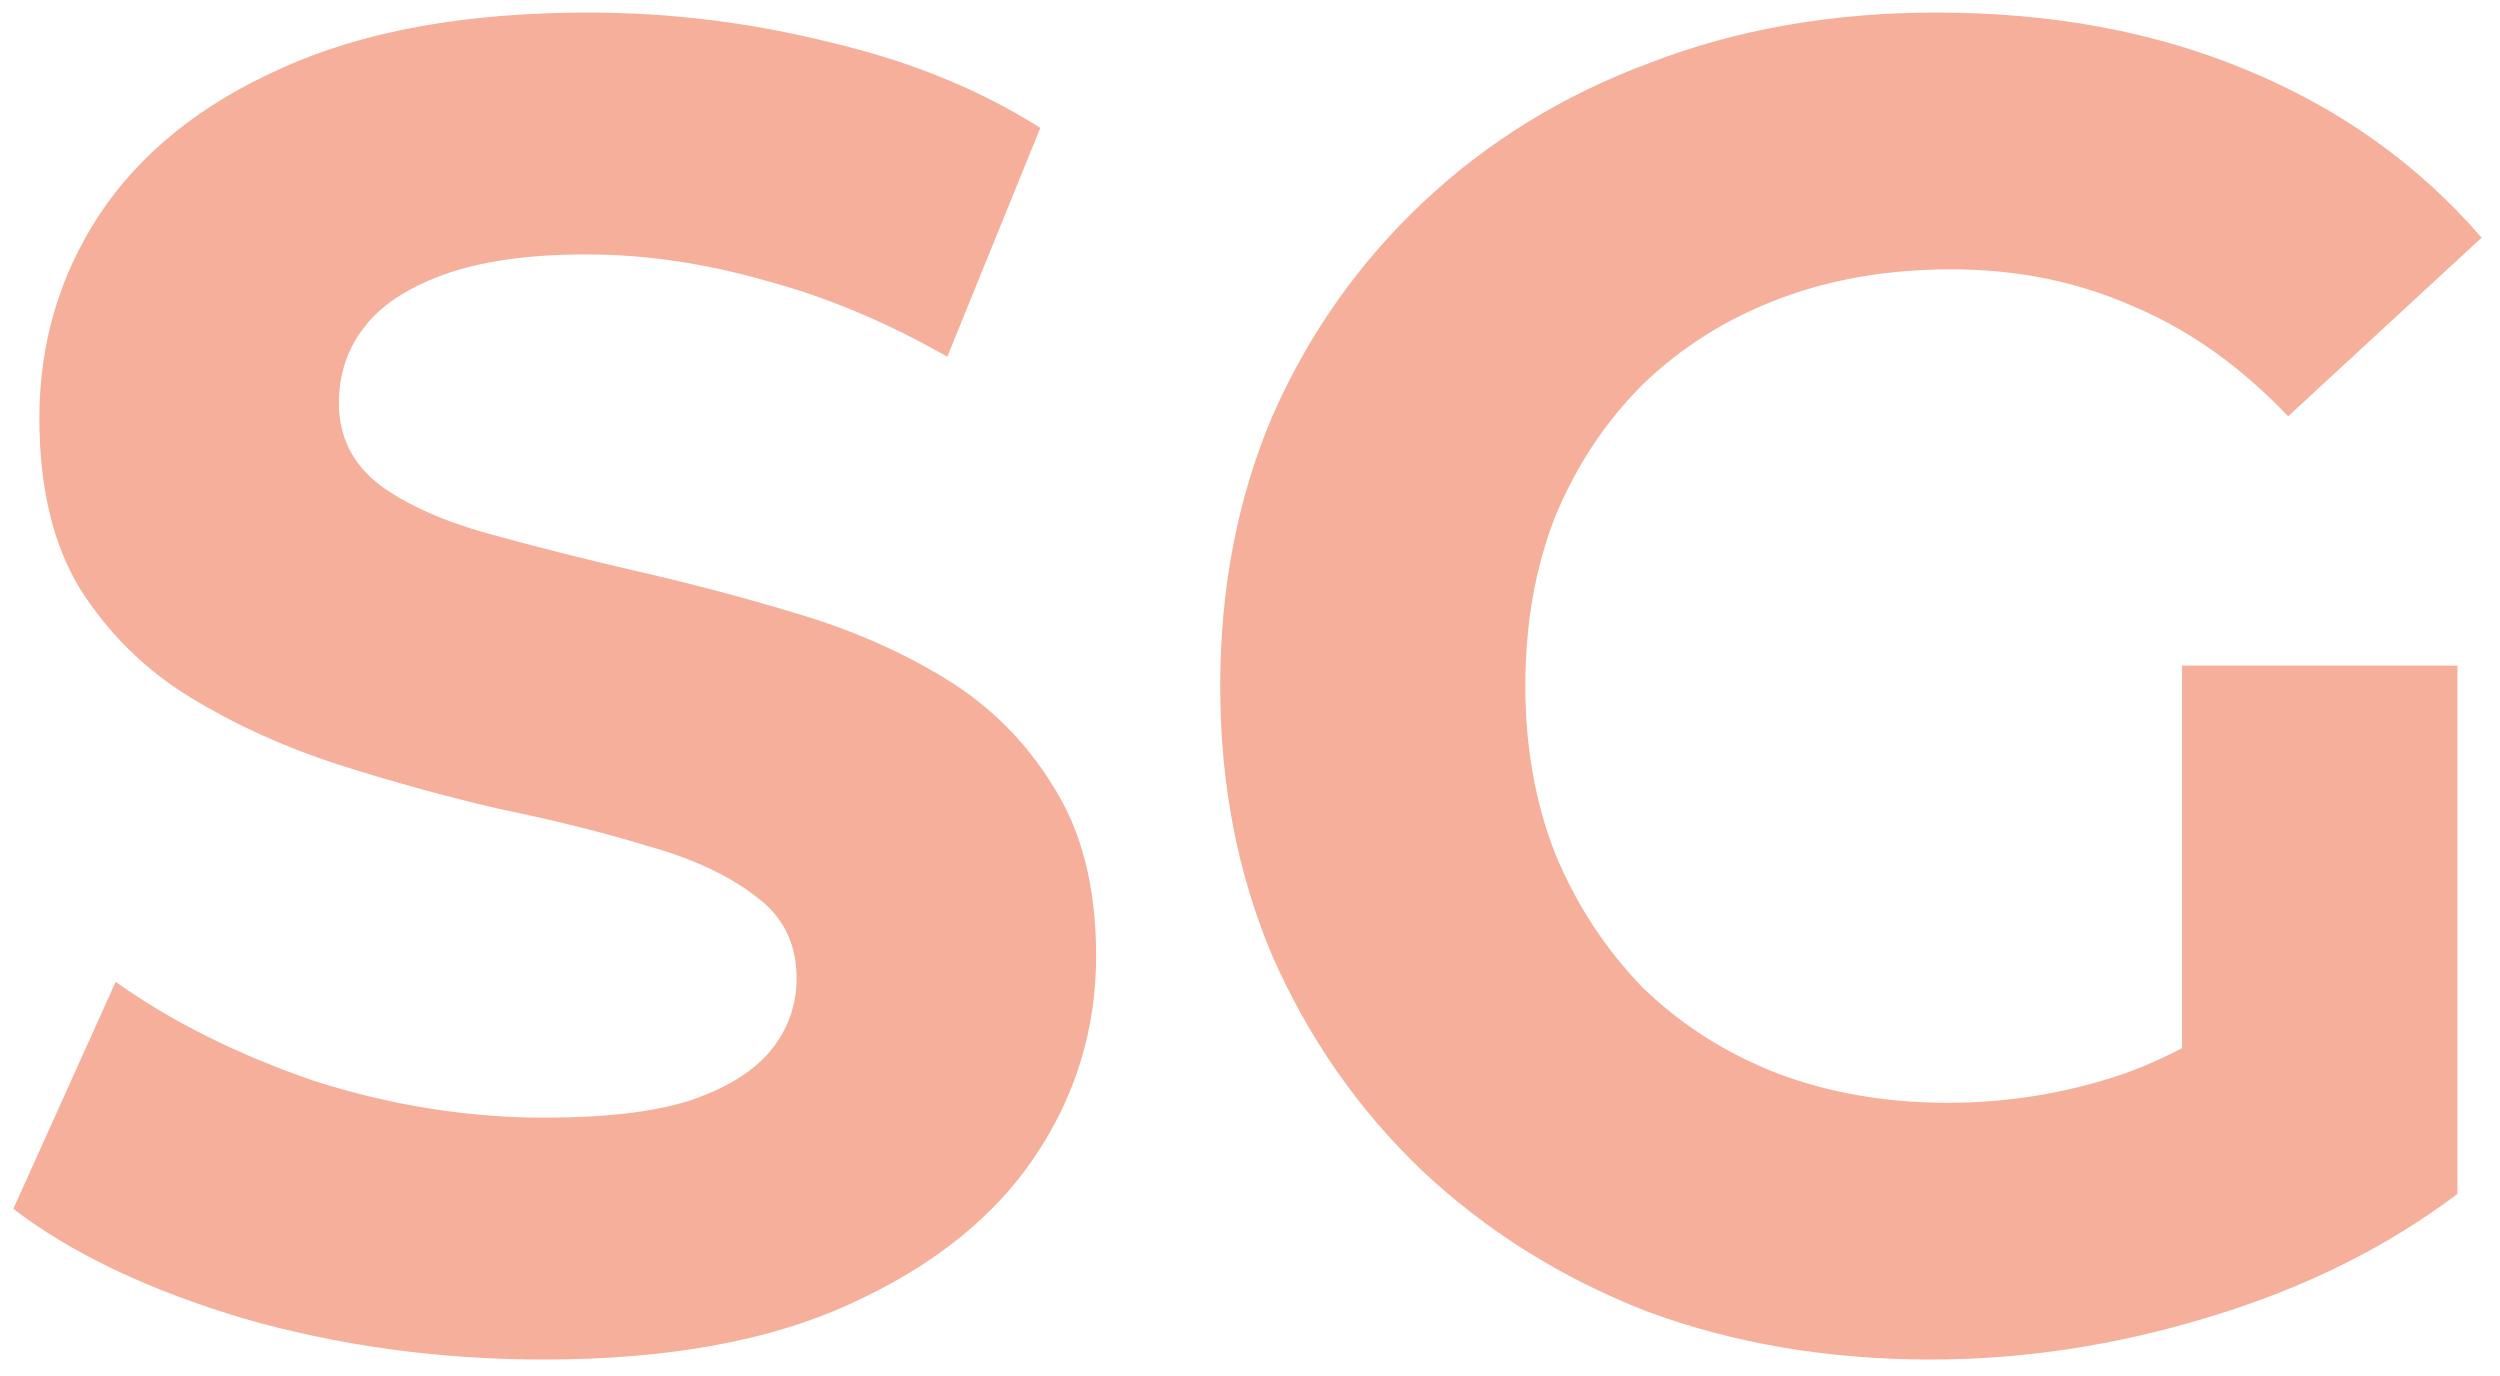 <svg width="129" height="71" viewBox="0 0 129 71" fill="none" xmlns="http://www.w3.org/2000/svg">
<path d="M28.048 70.152C22.672 70.152 17.52 69.448 12.592 68.04C7.664 66.568 3.696 64.68 0.688 62.376L5.968 50.664C8.848 52.712 12.24 54.408 16.144 55.752C20.112 57.032 24.112 57.672 28.144 57.672C31.216 57.672 33.68 57.384 35.536 56.808C37.456 56.168 38.864 55.304 39.76 54.216C40.656 53.128 41.104 51.88 41.104 50.472C41.104 48.68 40.4 47.272 38.992 46.248C37.584 45.16 35.728 44.296 33.424 43.656C31.12 42.952 28.56 42.312 25.744 41.736C22.992 41.096 20.208 40.328 17.392 39.432C14.64 38.536 12.112 37.384 9.808 35.976C7.504 34.568 5.616 32.712 4.144 30.408C2.736 28.104 2.032 25.16 2.032 21.576C2.032 17.736 3.056 14.248 5.104 11.112C7.216 7.912 10.352 5.384 14.512 3.528C18.736 1.608 24.016 0.648 30.352 0.648C34.576 0.648 38.736 1.16 42.832 2.184C46.928 3.144 50.544 4.616 53.68 6.6L48.88 18.408C45.744 16.616 42.608 15.304 39.472 14.472C36.336 13.576 33.264 13.128 30.256 13.128C27.248 13.128 24.784 13.48 22.864 14.184C20.944 14.888 19.568 15.816 18.736 16.968C17.904 18.056 17.488 19.336 17.488 20.808C17.488 22.536 18.192 23.944 19.6 25.032C21.008 26.056 22.864 26.888 25.168 27.528C27.472 28.168 30 28.808 32.752 29.448C35.568 30.088 38.352 30.824 41.104 31.656C43.92 32.488 46.48 33.608 48.784 35.016C51.088 36.424 52.944 38.28 54.352 40.584C55.824 42.888 56.56 45.8 56.56 49.32C56.56 53.096 55.504 56.552 53.392 59.688C51.28 62.824 48.112 65.352 43.888 67.272C39.728 69.192 34.448 70.152 28.048 70.152ZM99.635 70.152C94.323 70.152 89.427 69.32 84.947 67.656C80.531 65.928 76.659 63.496 73.331 60.36C70.067 57.224 67.507 53.544 65.651 49.32C63.859 45.096 62.963 40.456 62.963 35.4C62.963 30.344 63.859 25.704 65.651 21.48C67.507 17.256 70.099 13.576 73.427 10.44C76.755 7.304 80.659 4.904 85.139 3.24C89.619 1.512 94.547 0.648 99.923 0.648C105.875 0.648 111.219 1.64 115.955 3.624C120.755 5.608 124.787 8.488 128.051 12.264L118.067 21.48C115.635 18.92 112.979 17.032 110.099 15.816C107.219 14.536 104.083 13.896 100.691 13.896C97.427 13.896 94.451 14.408 91.763 15.432C89.075 16.456 86.739 17.928 84.755 19.848C82.835 21.768 81.331 24.04 80.243 26.664C79.219 29.288 78.707 32.2 78.707 35.4C78.707 38.536 79.219 41.416 80.243 44.04C81.331 46.664 82.835 48.968 84.755 50.952C86.739 52.872 89.043 54.344 91.667 55.368C94.355 56.392 97.299 56.904 100.499 56.904C103.571 56.904 106.547 56.424 109.427 55.464C112.371 54.44 115.219 52.744 117.971 50.376L126.803 61.608C123.155 64.36 118.899 66.472 114.035 67.944C109.235 69.416 104.435 70.152 99.635 70.152ZM112.595 59.592V34.344H126.803V61.608L112.595 59.592Z" fill="#F5AF9B"/>
</svg>
